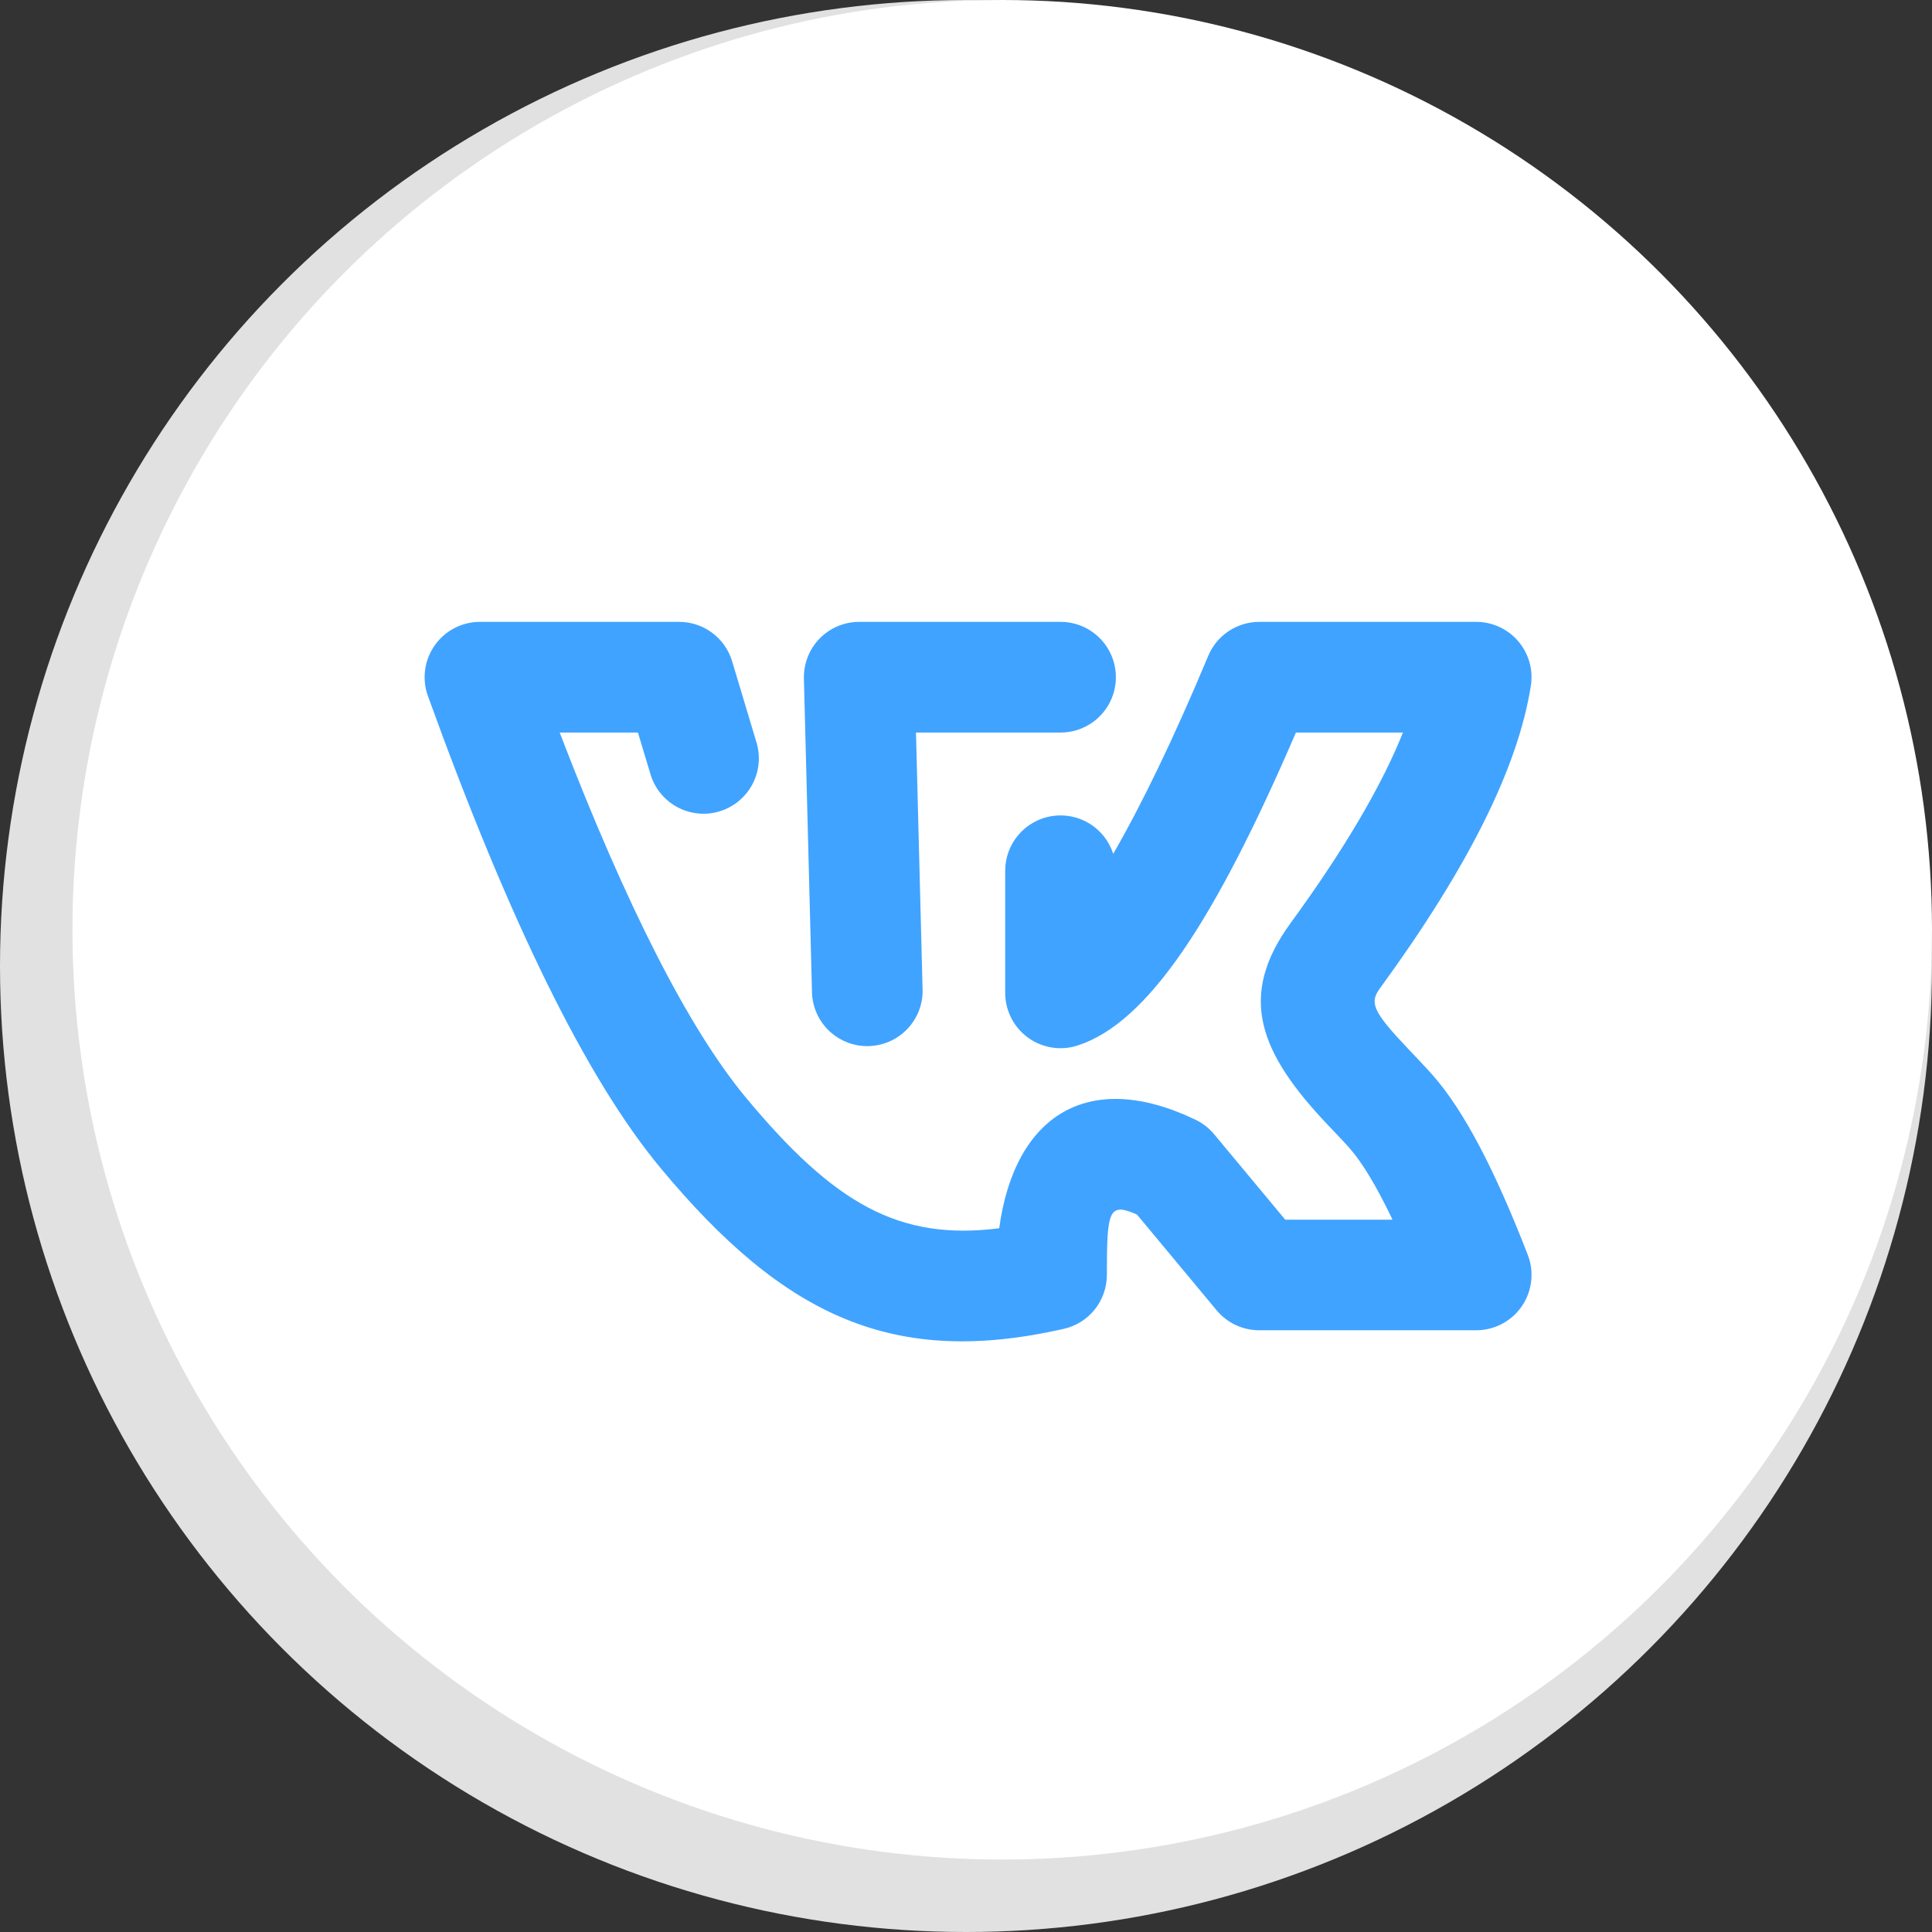 <svg width="80" height="80" viewBox="0 0 80 80" fill="none" xmlns="http://www.w3.org/2000/svg">
<rect x="0" y="0" width="80" height="80" fill="#333333" stroke="none"/>
<circle cx="40" cy="40" r="40" fill="#E1E1E1"/>
<circle cx="41.5" cy="38.5" r="38.5" fill="white"/>
<path d="M37.929 30.333L38.204 41.051C38.197 41.645 37.961 42.212 37.544 42.635C37.128 43.057 36.564 43.301 35.971 43.317C35.378 43.332 34.802 43.116 34.364 42.716C33.927 42.315 33.662 41.76 33.625 41.168L33.288 28.099C33.281 27.793 33.334 27.489 33.446 27.204C33.558 26.92 33.725 26.66 33.939 26.441C34.152 26.222 34.407 26.049 34.689 25.93C34.971 25.811 35.274 25.75 35.58 25.75H43.915C44.522 25.75 45.105 25.991 45.535 26.421C45.965 26.851 46.206 27.434 46.206 28.042C46.206 28.649 45.965 29.232 45.535 29.662C45.105 30.092 44.522 30.333 43.915 30.333H37.931H37.929ZM45.833 52.792C45.833 53.312 45.655 53.816 45.331 54.222C45.006 54.628 44.553 54.912 44.045 55.026C37.056 56.612 32.514 54.581 27.348 48.36C24.277 44.661 21.099 38.173 17.719 28.819C17.594 28.473 17.554 28.102 17.603 27.737C17.652 27.372 17.788 27.025 18 26.724C18.211 26.423 18.492 26.177 18.818 26.008C19.145 25.838 19.507 25.75 19.875 25.75H28.12C28.613 25.75 29.093 25.908 29.488 26.202C29.884 26.496 30.174 26.91 30.316 27.382L31.306 30.682C31.402 30.973 31.439 31.28 31.415 31.585C31.39 31.891 31.305 32.188 31.163 32.46C31.022 32.732 30.827 32.973 30.591 33.168C30.355 33.364 30.082 33.51 29.788 33.598C29.495 33.686 29.187 33.714 28.882 33.681C28.577 33.647 28.282 33.553 28.015 33.404C27.747 33.255 27.512 33.053 27.323 32.812C27.135 32.57 26.997 32.293 26.917 31.997L26.415 30.333H23.175C25.953 37.573 28.542 42.623 30.875 45.435C34.555 49.867 37.241 51.382 41.375 50.86C42.01 46.199 45.049 44.225 49.509 46.368C49.804 46.511 50.066 46.716 50.276 46.968L53.219 50.505H57.662C57.007 49.134 56.411 48.144 55.893 47.555C55.756 47.4 55.616 47.247 55.474 47.097L54.979 46.577C52.151 43.593 51.227 41.26 53.437 38.228C55.669 35.169 57.218 32.524 58.093 30.333H53.661C50.292 38.155 47.517 42.358 44.618 43.293C44.274 43.404 43.909 43.432 43.552 43.375C43.196 43.317 42.857 43.177 42.565 42.964C42.273 42.751 42.036 42.473 41.872 42.151C41.708 41.828 41.623 41.472 41.623 41.111V36.06C41.622 35.514 41.816 34.985 42.171 34.569C42.526 34.153 43.017 33.877 43.557 33.792C44.097 33.707 44.65 33.818 45.116 34.104C45.581 34.391 45.929 34.834 46.096 35.354C47.233 33.39 48.574 30.645 50.029 27.162C50.202 26.744 50.496 26.387 50.872 26.136C51.248 25.885 51.69 25.751 52.142 25.75H61.125C61.456 25.75 61.784 25.822 62.084 25.96C62.385 26.099 62.653 26.301 62.868 26.553C63.083 26.805 63.241 27.1 63.331 27.419C63.421 27.738 63.441 28.072 63.389 28.399C62.846 31.834 60.752 35.973 57.14 40.925C56.702 41.526 56.842 41.881 58.302 43.423L58.806 43.955C59.012 44.173 59.179 44.354 59.335 44.532C60.625 45.999 61.902 48.453 63.263 51.964C63.398 52.312 63.445 52.687 63.402 53.056C63.359 53.426 63.227 53.78 63.016 54.087C62.806 54.395 62.523 54.646 62.194 54.819C61.864 54.993 61.497 55.084 61.125 55.083H52.142C51.805 55.084 51.473 55.01 51.169 54.867C50.864 54.725 50.595 54.517 50.379 54.258L47.079 50.291C45.908 49.776 45.833 50.115 45.833 52.792Z" fill="#40A3FF"/>
</svg>
